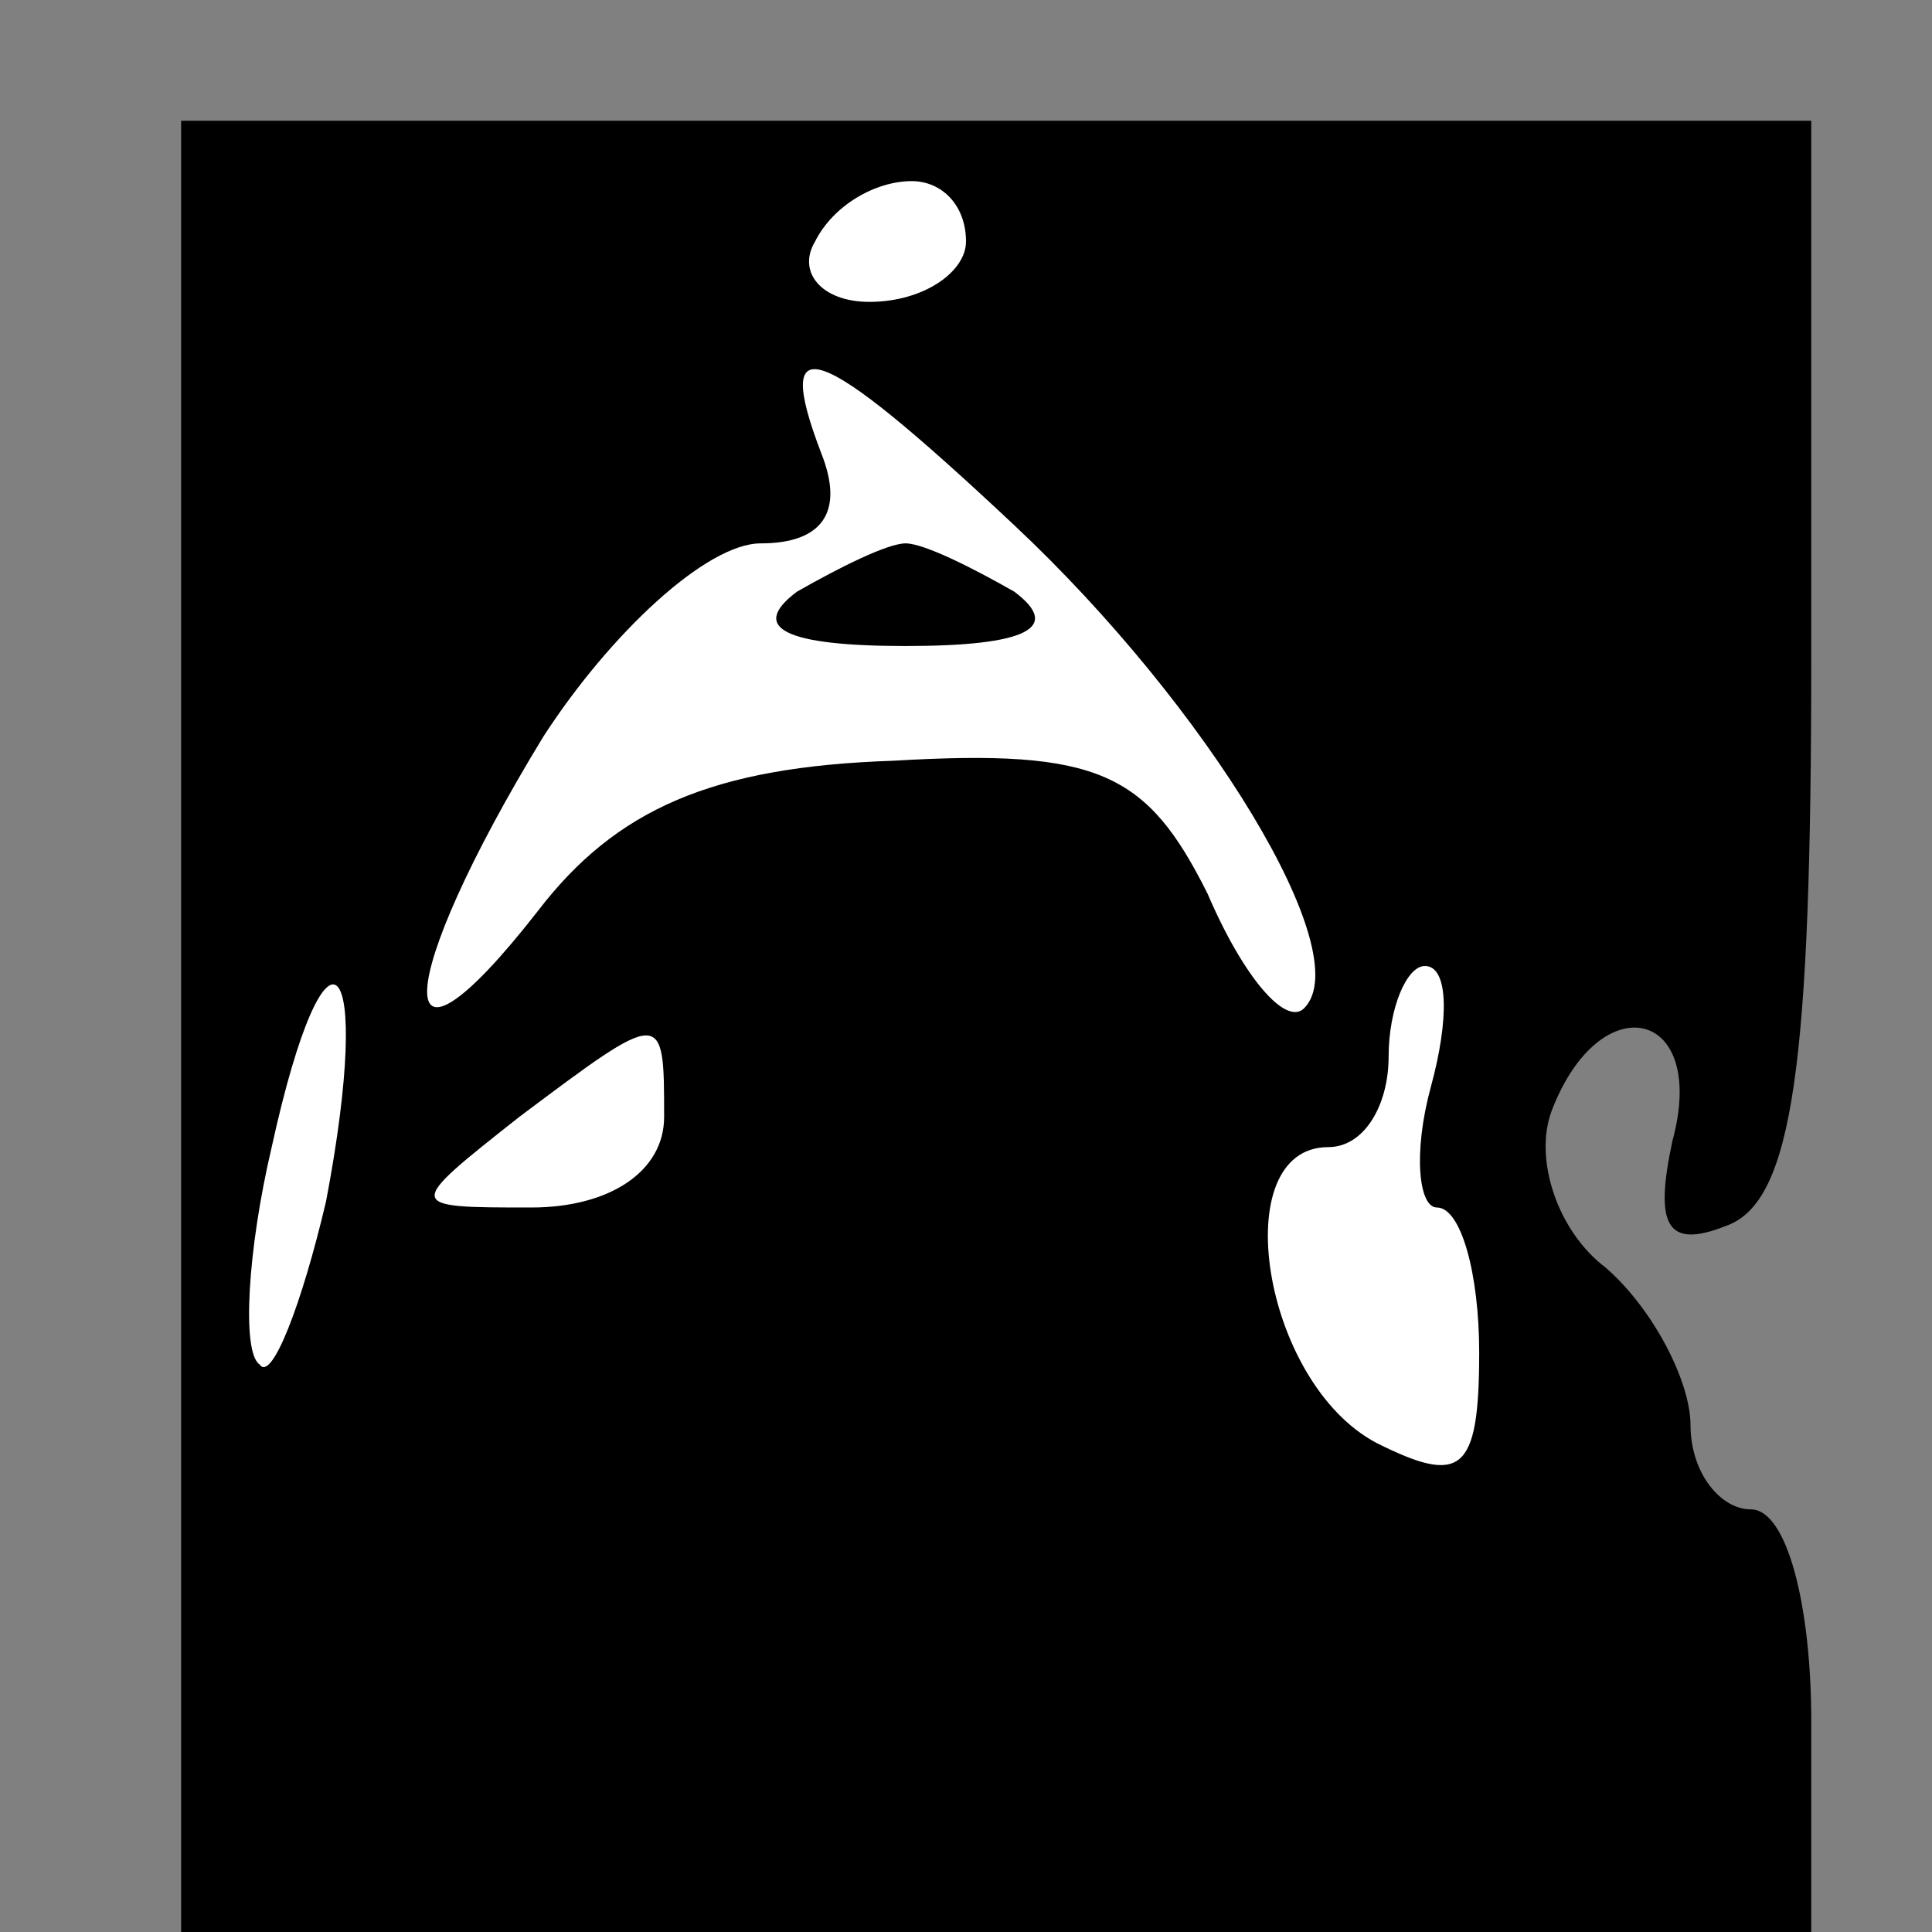 <?xml version="1.0" standalone="no"?>
<!DOCTYPE svg PUBLIC "-//W3C//DTD SVG 20010904//EN"
 "http://www.w3.org/TR/2001/REC-SVG-20010904/DTD/svg10.dtd">
<svg version="1.0" xmlns="http://www.w3.org/2000/svg"
 width="32pt" height="32pt" viewBox="0 0 32 32"
 preserveAspectRatio="xMidYMid meet">
<rect x="0" y="0" width="32" height="32" fill="#808080" stroke="none"/>
<g transform="translate(0,32) scale(0.1,-0.1)"
fill="#000000" stroke="none">
<path fill="#000000" stroke="none" d="M30 150 l0 -150 135 0 135 0 0 35 c0
19 -4 35 -10 35 -5 0 -10 6 -10 14 0 7 -6 19 -14 26 -8 6 -12 18 -9 26 8 21
26 17 20 -5 -3 -14 -1 -18 9 -14 11 4 14 27 14 94 l0 89 -135 0 -135 0 0 -150z"/>
<path fill="#ffffff" stroke="none" d="M160 280 c0 -5 -7 -10 -16 -10 -8 0
-12 5 -9 10 3 6 10 10 16 10 5 0 9 -4 9 -10z"/>
<path fill="#ffffff" stroke="none" d="M168 233 c32 -30 57 -71 48 -80 -3 -3
-10 5 -16 19 -10 20 -18 24 -52 22 -30 -1 -46 -8 -59 -25 -25 -32 -24 -12 1
29 11 17 27 32 36 32 10 0 14 5 10 15 -8 21 -1 19 32 -12z"/>
<path fill="#ffffff" stroke="none" d="M54 121 c-4 -17 -9 -30 -11 -27 -3 2
-2 19 2 36 9 41 17 33 9 -9z"/>
<path fill="#ffffff" stroke="none" d="M237 140 c-3 -11 -2 -20 1 -20 4 0 7
-11 7 -24 0 -20 -3 -22 -17 -15 -19 10 -25 49 -8 49 6 0 10 7 10 15 0 8 3 15
6 15 4 0 4 -9 1 -20z"/>
<path fill="#ffffff" stroke="none" d="M110 135 c0 -9 -9 -15 -22 -15 -21 0
-21 0 -2 15 24 18 24 18 24 0z"/>
<path fill="#000000" stroke="none" d="M132 222 c-8 -6 -2 -9 18 -9 20 0 26 3
18 9 -7 4 -15 8 -18 8 -3 0 -11 -4 -18 -8z"/>
</g>
</svg>

